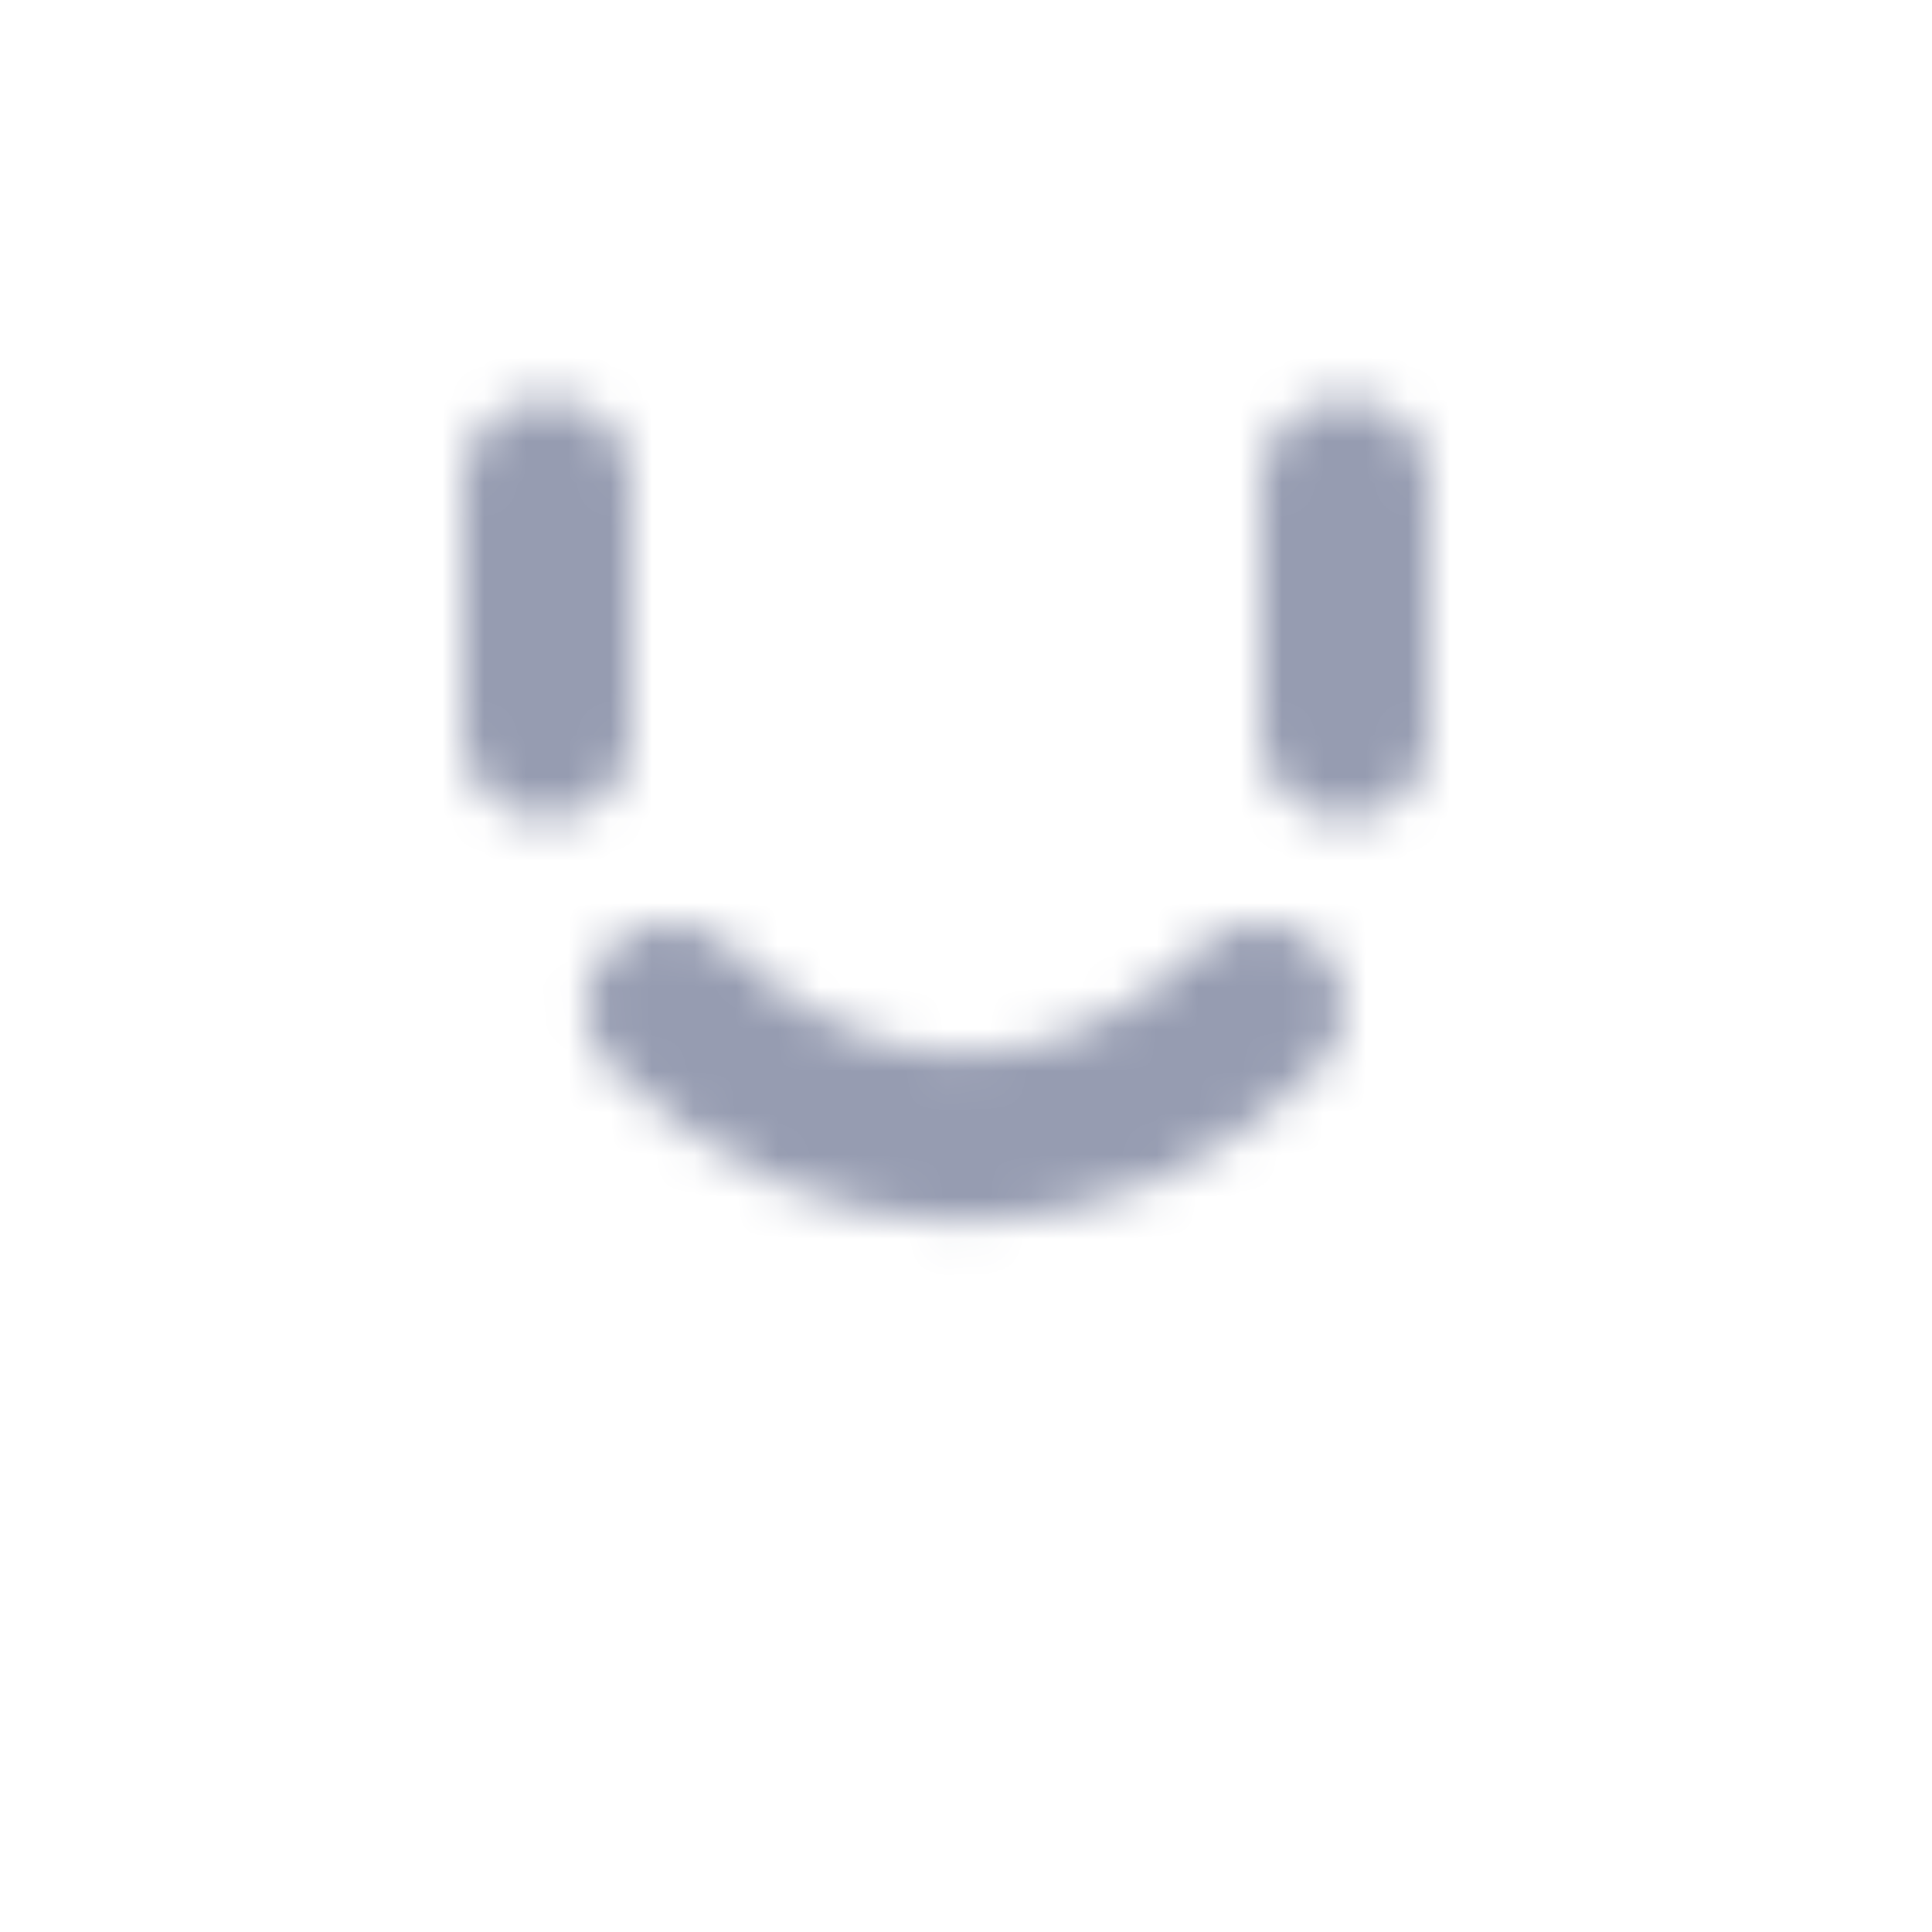 <svg xmlns="http://www.w3.org/2000/svg" viewBox="0 0 46 45.997"><defs><style>.a{fill:none;stroke:#231815;stroke-linecap:round;stroke-miterlimit:10;stroke-width:4px}.b{mask:url(#a)}.c{fill:#969cb1}.d{filter:url(#b)}</style><filter id="b" width="46" height="46" x=".024" y="-.003" color-interpolation-filters="sRGB" filterUnits="userSpaceOnUse"><feFlood flood-color="#fff" result="bg"/><feBlend in="SourceGraphic" in2="bg"/></filter><mask id="a" width="46" height="46" x=".024" y="-.003" maskUnits="userSpaceOnUse"><g class="d"><line x1="13.024" x2="13.024" y1="11.497" y2="17.497" class="a"/><line x1="32.024" x2="32.024" y1="11.497" y2="17.497" class="a"/><path d="M15.951,23.981c4.212,4.163,9.838,4.163,14.049,0" class="a"/></g></mask></defs><g class="b"><circle cx="23.024" cy="22.997" r="23" class="c"/></g></svg>